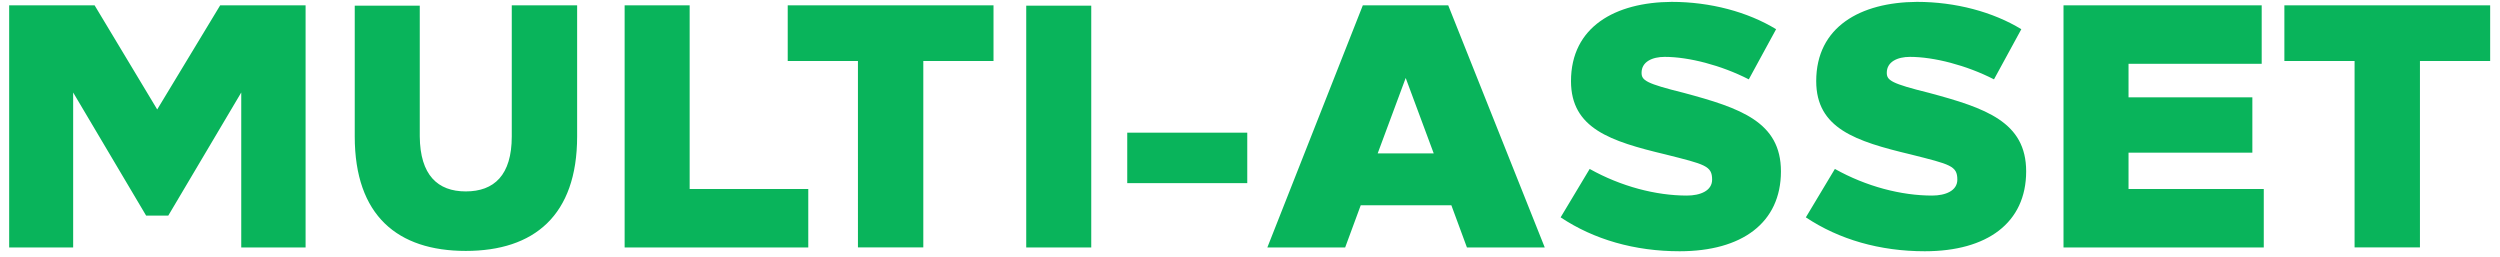 <svg width="136" height="14" viewBox="0 0 136 14" fill="none" xmlns="http://www.w3.org/2000/svg"><path d="M16.624 13.461V.291h-4.647L8.552 5.954 5.147.291H.499v13.17H3.98V5.032l3.97 6.698h1.204l3.97-6.698v8.43h3.5zM31.397.291H27.84v7.13c0 2.108-.96 2.992-2.503 2.992-1.524 0-2.483-.884-2.502-2.991V.309h-3.537v7.113c0 4.308 2.333 6.228 6.04 6.228 3.706 0 6.058-1.92 6.058-6.228V.29zm6.12 9.99V.291H33.98v13.17h9.99v-3.18h-6.453zm16.53-6.961V.29H42.852v3.03h3.82V13.46h3.556V3.32h3.82zm5.317 10.141V.31h-3.537v13.152h3.537zm8.487-3.5V7.216h-6.529v2.747h6.53zm16.183 3.5L78.784.291h-4.647l-5.193 13.17h4.233l.847-2.295h4.93l.847 2.295h4.233zm-9.088-5.117l1.524-4.102 1.524 4.102h-3.048zM90.938.102c-3.067.02-5.476 1.355-5.476 4.31 0 2.577 2.145 3.273 5.137 3.988 2.164.546 2.54.62 2.54 1.374 0 .602-.64.865-1.373.865-1.675 0-3.575-.49-5.288-1.449l-1.58 2.634c1.806 1.205 4.026 1.844 6.473 1.844 3.386 0 5.512-1.542 5.512-4.346 0-2.69-2.201-3.443-5.287-4.271-2.05-.508-2.295-.678-2.295-1.091 0-.603.583-.866 1.26-.866 1.299 0 3.067.452 4.573 1.223l1.486-2.728C95.077.648 93.045.102 90.938.102zm13.34 0c-3.067.02-5.476 1.355-5.476 4.31 0 2.577 2.145 3.273 5.137 3.988 2.164.546 2.54.62 2.54 1.374 0 .602-.64.865-1.374.865-1.674 0-3.574-.49-5.287-1.449l-1.58 2.634c1.806 1.205 4.026 1.844 6.472 1.844 3.387 0 5.513-1.542 5.513-4.346 0-2.69-2.201-3.443-5.287-4.271-2.051-.508-2.295-.678-2.295-1.091 0-.603.583-.866 1.26-.866 1.299 0 3.067.452 4.572 1.223l1.487-2.728c-1.543-.941-3.575-1.487-5.682-1.487zm18.758 3.368V.29h-10.781v13.171h10.894v-3.18h-7.357V8.306h6.736v-3.01h-6.736V3.47h7.244zm12.429-.15V.29H124.27v3.03h3.819V13.46h3.556V3.32h3.82z" fill="#09B45B"/></svg>